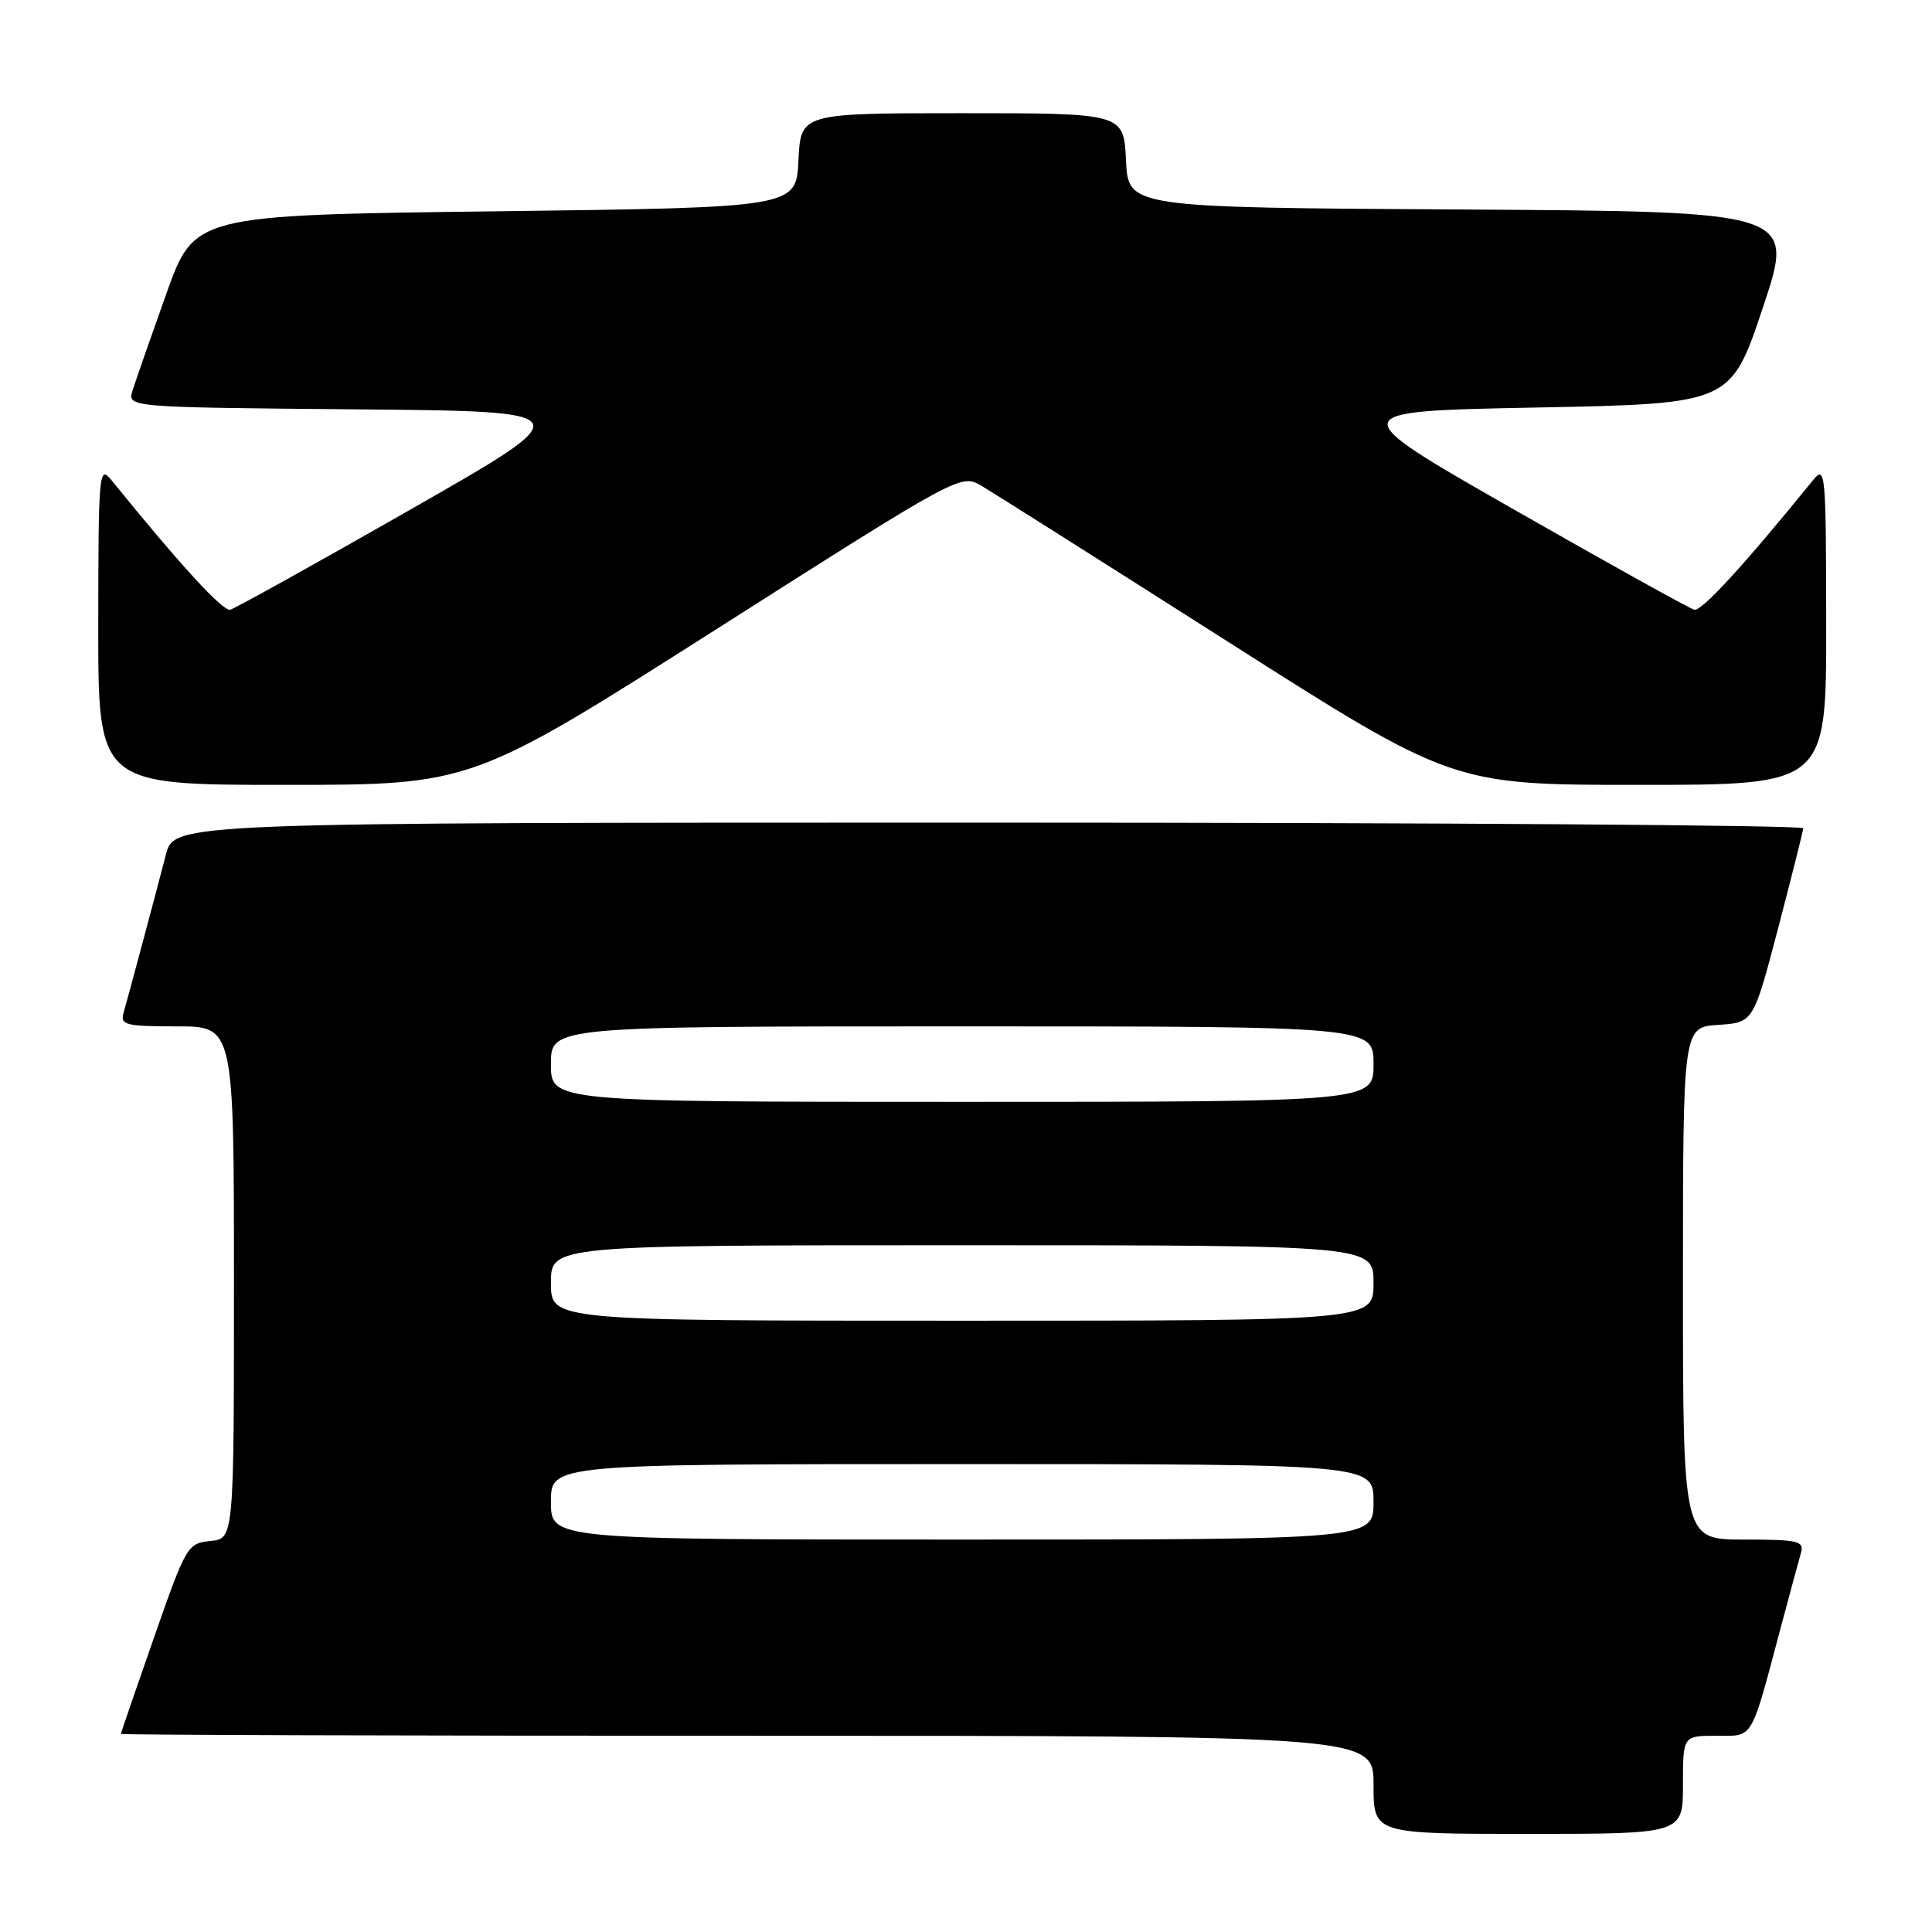 <?xml version="1.0" encoding="UTF-8" standalone="no"?>
<!DOCTYPE svg PUBLIC "-//W3C//DTD SVG 1.1//EN" "http://www.w3.org/Graphics/SVG/1.1/DTD/svg11.dtd" >
<svg xmlns="http://www.w3.org/2000/svg" xmlns:xlink="http://www.w3.org/1999/xlink" version="1.1" viewBox="0 0 256 256">
 <g >
 <path fill="currentColor"
d=" M 223.00 236.50 C 223.00 230.00 223.00 230.00 227.42 230.00 C 232.42 230.00 231.91 230.86 236.00 215.50 C 237.18 211.10 238.36 206.71 238.64 205.75 C 239.08 204.19 238.27 204.00 231.07 204.00 C 223.00 204.00 223.00 204.00 223.00 170.05 C 223.00 136.11 223.00 136.11 227.67 135.80 C 232.33 135.50 232.33 135.50 235.61 123.00 C 237.41 116.12 238.91 110.16 238.94 109.75 C 238.97 109.34 190.42 109.00 131.04 109.00 C 23.08 109.00 23.08 109.00 21.98 113.25 C 20.62 118.50 17.04 131.88 16.36 134.25 C 15.92 135.81 16.70 136.00 23.43 136.00 C 31.00 136.00 31.00 136.00 31.00 169.94 C 31.00 203.87 31.00 203.87 27.88 204.19 C 24.84 204.49 24.65 204.83 20.40 217.00 C 18.00 223.88 16.02 229.61 16.02 229.75 C 16.01 229.89 53.35 230.00 99.00 230.00 C 182.00 230.00 182.00 230.00 182.00 236.50 C 182.00 243.00 182.00 243.00 202.50 243.00 C 223.00 243.00 223.00 243.00 223.00 236.50 Z  M 94.91 83.38 C 127.32 62.76 127.32 62.76 130.10 64.40 C 131.62 65.30 146.29 74.58 162.69 85.02 C 192.50 104.00 192.50 104.00 217.25 104.00 C 242.00 104.00 242.00 104.00 241.98 82.75 C 241.96 62.46 241.88 61.60 240.23 63.63 C 231.14 74.84 225.47 81.03 224.50 80.79 C 223.87 80.63 213.10 74.65 200.58 67.50 C 177.82 54.50 177.82 54.50 203.57 54.00 C 229.33 53.50 229.33 53.50 233.59 40.76 C 237.85 28.02 237.85 28.02 193.67 27.76 C 149.50 27.50 149.50 27.50 149.20 21.25 C 148.90 15.00 148.90 15.00 127.50 15.00 C 106.10 15.00 106.10 15.00 105.80 21.25 C 105.50 27.50 105.50 27.50 65.63 28.00 C 25.75 28.50 25.75 28.50 22.01 39.00 C 19.95 44.78 17.95 50.51 17.57 51.74 C 16.87 53.97 16.87 53.97 47.03 54.24 C 77.18 54.50 77.18 54.50 54.42 67.50 C 41.90 74.65 31.13 80.63 30.50 80.79 C 29.53 81.03 23.86 74.84 14.77 63.63 C 13.12 61.60 13.04 62.46 13.02 82.75 C 13.00 104.00 13.00 104.00 37.75 104.00 C 62.50 104.00 62.50 104.00 94.91 83.38 Z  M 73.00 199.00 C 73.00 194.00 73.00 194.00 127.50 194.00 C 182.00 194.00 182.00 194.00 182.00 199.00 C 182.00 204.00 182.00 204.00 127.50 204.00 C 73.00 204.00 73.00 204.00 73.00 199.00 Z  M 73.00 170.00 C 73.00 165.00 73.00 165.00 127.50 165.00 C 182.00 165.00 182.00 165.00 182.00 170.00 C 182.00 175.00 182.00 175.00 127.50 175.00 C 73.00 175.00 73.00 175.00 73.00 170.00 Z  M 73.00 141.00 C 73.00 136.00 73.00 136.00 127.50 136.00 C 182.00 136.00 182.00 136.00 182.00 141.00 C 182.00 146.00 182.00 146.00 127.50 146.00 C 73.00 146.00 73.00 146.00 73.00 141.00 Z "/>
</g>
</svg>